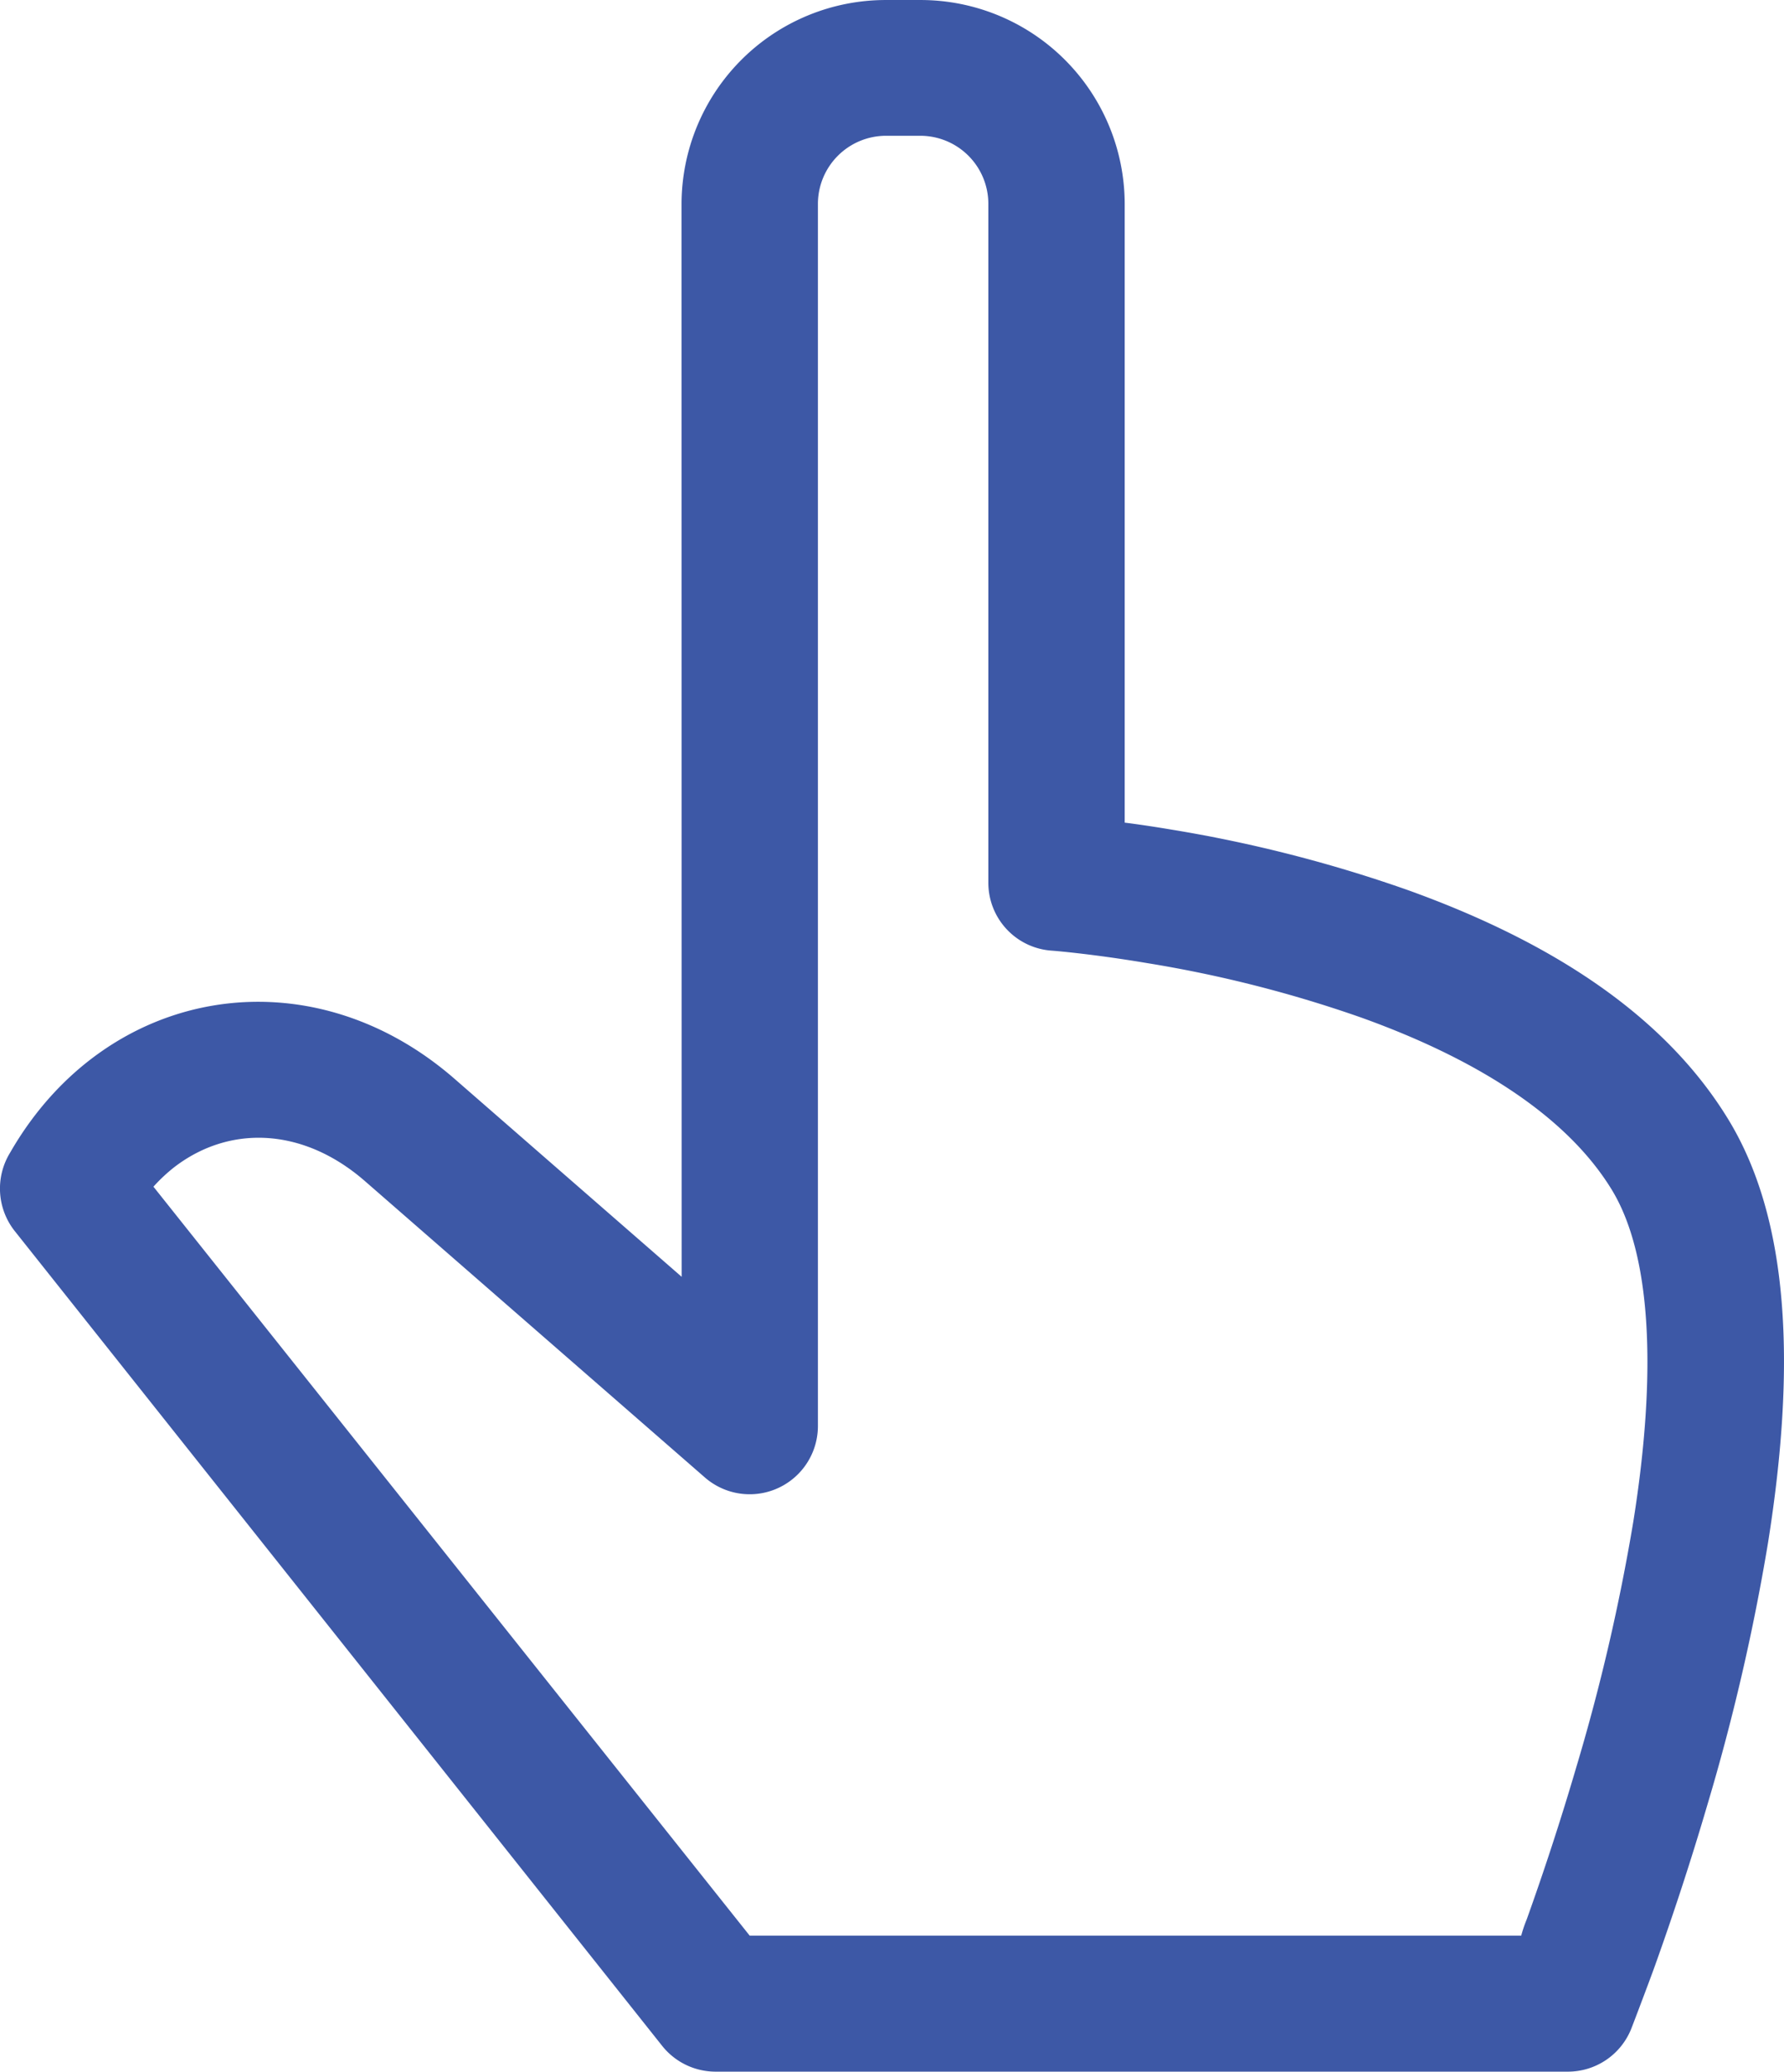 <svg xmlns="http://www.w3.org/2000/svg" width="100.868" height="117.068" viewBox="0 0 100.868 117.068">
  <path id="Path_425" data-name="Path 425" d="M174.221,1842.76a3.861,3.861,0,0,0,3.023,1.456h48.183a3.856,3.856,0,0,0,3.576-2.4c.074-.182,1.007-2.633,1.359-3.613,1-2.794,2.006-5.834,2.942-9.023a120.8,120.8,0,0,0,3.435-14.809c1.63-10.2,1.176-18.363-2.235-23.959-3.547-5.818-9.88-10.007-18.145-12.973a78.3,78.3,0,0,0-13.408-3.421c-1.591-.267-2.579-.383-2.579-.383v-34.986a11.541,11.541,0,0,0-11.564-11.5H186.88a11.546,11.546,0,0,0-11.564,11.515l.007,60.636-12.837-11.184c-8.244-7.183-19.715-5.275-25.142,4.183a3.872,3.872,0,0,0,.258,4.4Zm-27.566-49.672c3.147-2.4,7.294-2.211,10.755.8l19.223,16.749a3.857,3.857,0,0,0,6.393-2.889v-69.089a3.853,3.853,0,0,1,3.854-3.838h1.928a3.847,3.847,0,0,1,3.854,3.819v38.4a3.845,3.845,0,0,0,3.575,3.828c.239.017.73.062,1.436.142,1.2.137,2.545.323,3.995.567a70.723,70.723,0,0,1,12.077,3.073c6.761,2.426,11.708,5.7,14.169,9.734,2.211,3.628,2.578,10.217,1.212,18.77a113.384,113.384,0,0,1-3.222,13.861c-.891,3.035-1.846,5.933-2.8,8.592a7.767,7.767,0,0,0-.314.926H179.171l-33.714-42.326A9.331,9.331,0,0,1,146.655,1793.088Z" transform="translate(-136.781 -1727.148)" fill="#3d58a6"/>
</svg>
